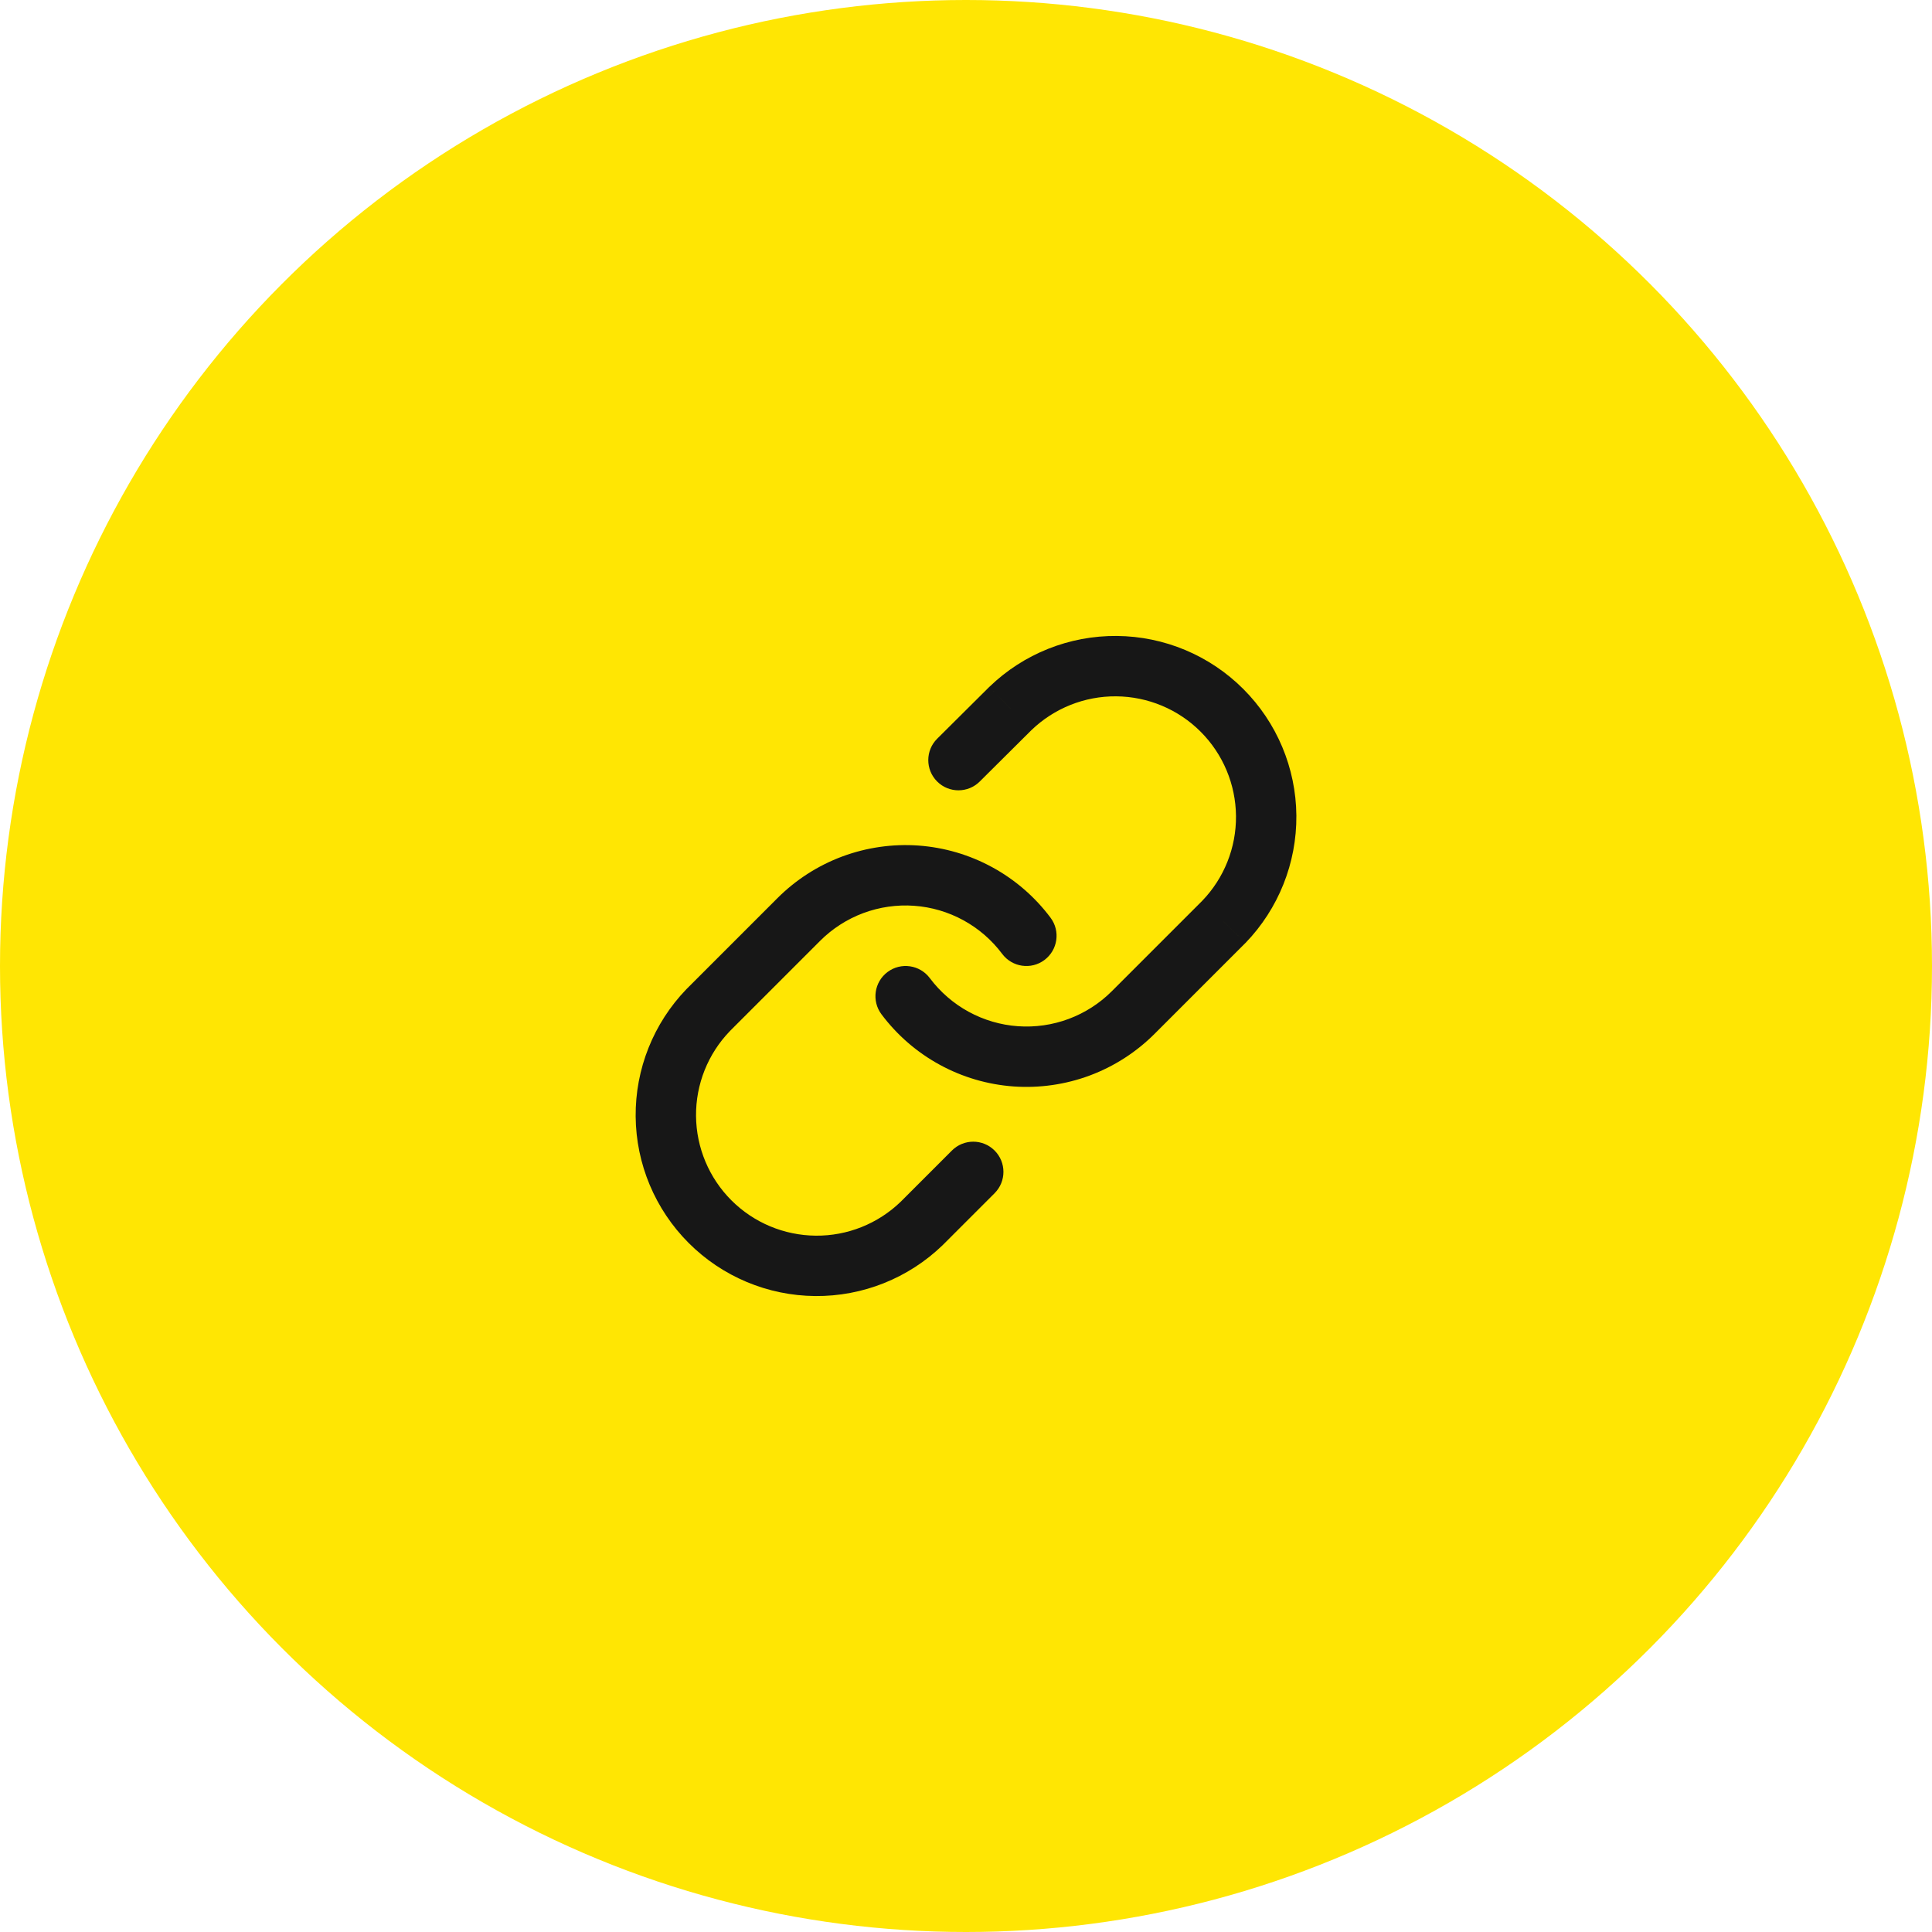<svg width="64" height="64" viewBox="0 0 64 64" fill="none" xmlns="http://www.w3.org/2000/svg">
<circle cx="32" cy="32" r="32" fill="#FFE603"/>
<path d="M30.801 32.401C30.47 31.959 29.843 31.868 29.401 32.199C28.959 32.53 28.869 33.157 29.199 33.599L30.801 32.401ZM37.54 33.54L36.833 32.833L36.833 32.833L37.54 33.54ZM40.54 30.54L41.247 31.247C41.251 31.243 41.255 31.239 41.26 31.235L40.54 30.54ZM33.47 23.47L32.776 22.751C32.772 22.754 32.769 22.757 32.765 22.761L33.47 23.47ZM31.045 24.471C30.654 24.86 30.652 25.493 31.041 25.885C31.43 26.277 32.064 26.279 32.455 25.889L31.045 24.471ZM33.199 31.599C33.53 32.041 34.157 32.132 34.599 31.801C35.041 31.47 35.132 30.843 34.801 30.401L33.199 31.599ZM26.46 30.46L27.167 31.167L27.167 31.167L26.46 30.46ZM23.46 33.46L22.753 32.753C22.749 32.757 22.745 32.761 22.741 32.765L23.46 33.46ZM30.53 40.53L31.225 41.249C31.229 41.245 31.233 41.241 31.237 41.237L30.53 40.53ZM32.947 39.527C33.338 39.136 33.338 38.503 32.947 38.113C32.557 37.722 31.924 37.722 31.533 38.113L32.947 39.527ZM29.199 33.599C29.715 34.288 30.372 34.858 31.127 35.27L32.086 33.515C31.583 33.24 31.145 32.86 30.801 32.401L29.199 33.599ZM31.127 35.27C31.882 35.683 32.717 35.928 33.575 35.99L33.718 33.995C33.146 33.954 32.59 33.79 32.086 33.515L31.127 35.27ZM33.575 35.99C34.434 36.051 35.295 35.927 36.101 35.627L35.402 33.753C34.865 33.953 34.29 34.036 33.718 33.995L33.575 35.99ZM36.101 35.627C36.907 35.326 37.639 34.855 38.247 34.247L36.833 32.833C36.428 33.239 35.939 33.552 35.402 33.753L36.101 35.627ZM38.247 34.247L41.247 31.247L39.833 29.833L36.833 32.833L38.247 34.247ZM41.26 31.235C42.352 30.103 42.957 28.587 42.944 27.014L40.944 27.032C40.953 28.08 40.55 29.091 39.821 29.845L41.26 31.235ZM42.944 27.014C42.93 25.441 42.299 23.936 41.186 22.824L39.772 24.238C40.514 24.98 40.934 25.983 40.944 27.032L42.944 27.014ZM41.186 22.824C40.074 21.711 38.569 21.08 36.996 21.067L36.978 23.067C38.027 23.076 39.031 23.496 39.772 24.238L41.186 22.824ZM36.996 21.067C35.423 21.053 33.907 21.658 32.776 22.751L34.165 24.189C34.919 23.461 35.93 23.057 36.978 23.067L36.996 21.067ZM32.765 22.761L31.045 24.471L32.455 25.889L34.175 24.179L32.765 22.761ZM34.801 30.401C34.286 29.712 33.628 29.142 32.873 28.73L31.914 30.485C32.417 30.76 32.856 31.14 33.199 31.599L34.801 30.401ZM32.873 28.73C32.118 28.317 31.283 28.072 30.425 28.01L30.282 30.005C30.854 30.046 31.411 30.21 31.914 30.485L32.873 28.73ZM30.425 28.01C29.567 27.949 28.706 28.073 27.899 28.373L28.598 30.247C29.136 30.047 29.71 29.964 30.282 30.005L30.425 28.01ZM27.899 28.373C27.093 28.674 26.361 29.145 25.753 29.753L27.167 31.167C27.573 30.761 28.061 30.448 28.598 30.247L27.899 28.373ZM25.753 29.753L22.753 32.753L24.167 34.167L27.167 31.167L25.753 29.753ZM22.741 32.765C21.648 33.897 21.043 35.413 21.057 36.986L23.057 36.968C23.048 35.919 23.451 34.909 24.18 34.155L22.741 32.765ZM21.057 36.986C21.07 38.559 21.702 40.064 22.814 41.176L24.228 39.762C23.487 39.02 23.066 38.017 23.057 36.968L21.057 36.986ZM22.814 41.176C23.926 42.289 25.431 42.92 27.005 42.933L27.022 40.933C25.973 40.924 24.97 40.504 24.228 39.762L22.814 41.176ZM27.005 42.933C28.578 42.947 30.093 42.342 31.225 41.249L29.835 39.811C29.081 40.539 28.071 40.943 27.022 40.933L27.005 42.933ZM31.237 41.237L32.947 39.527L31.533 38.113L29.823 39.823L31.237 41.237Z" fill="#171717"/>
</svg>
